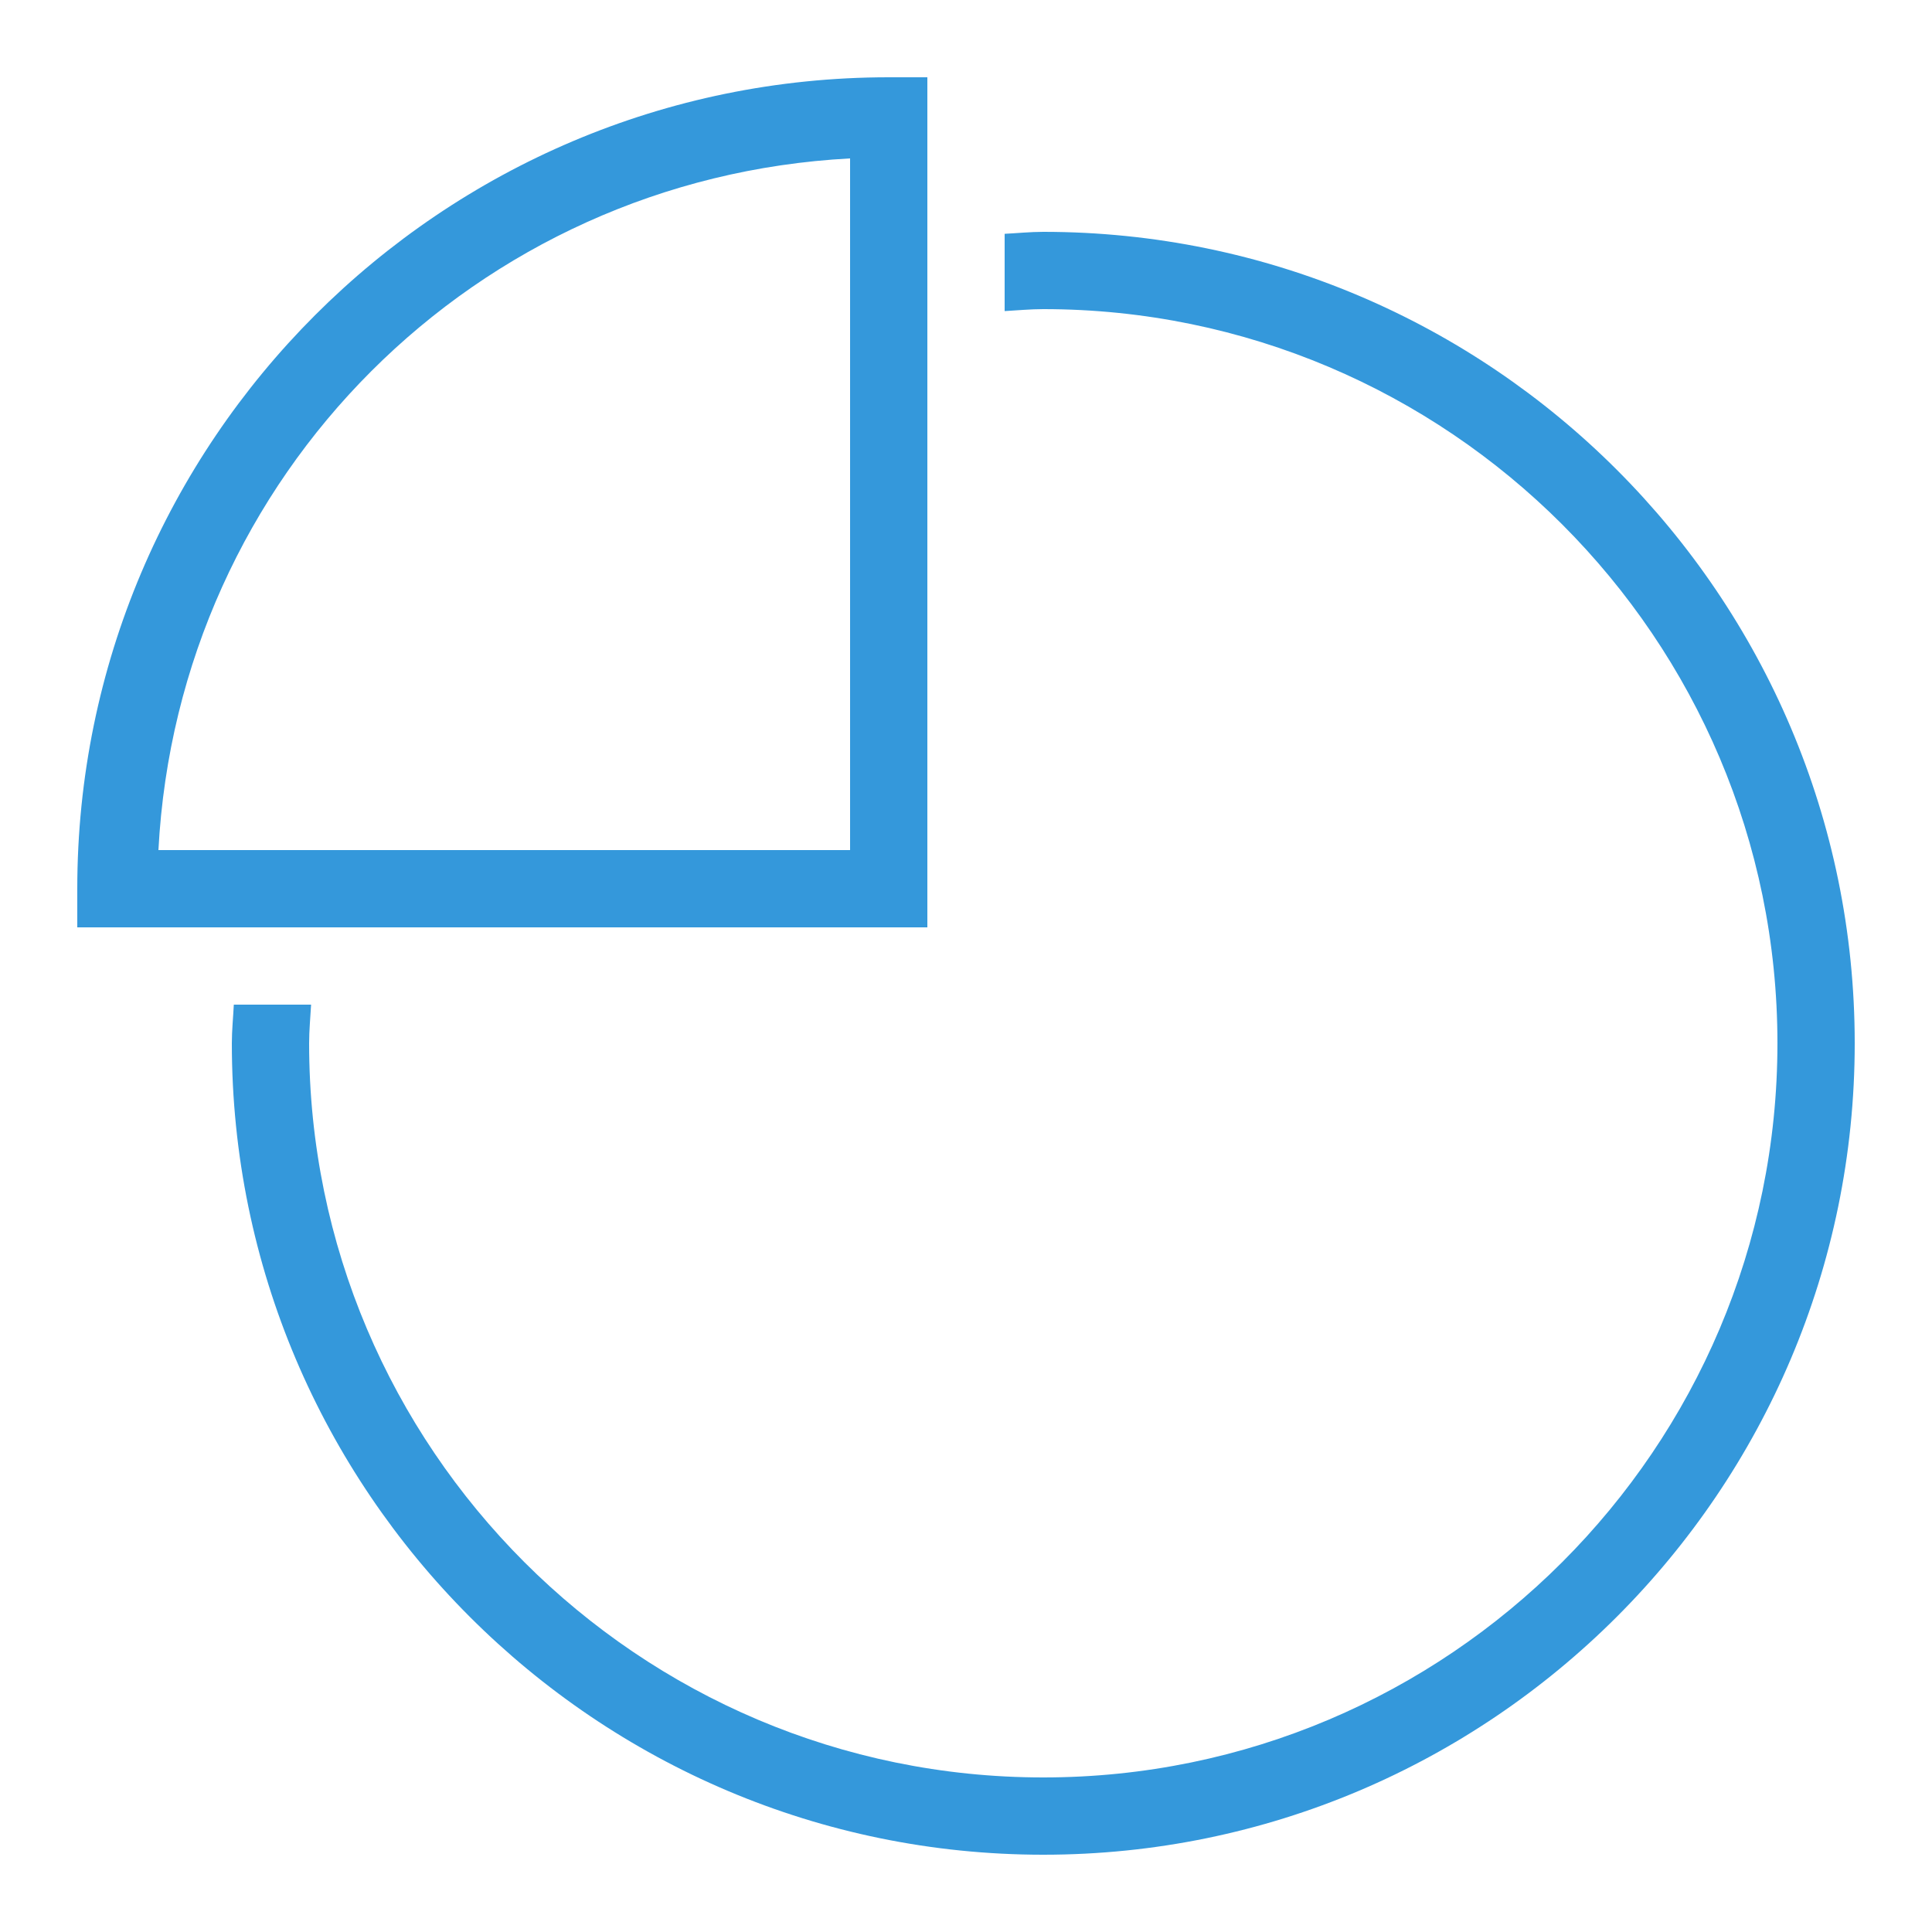 <svg fill="#3498db" xmlns="http://www.w3.org/2000/svg"  viewBox="0 0 50 50" width="500px" height="500px"><path d="M 23 2 C 11.414 2 2 11.414 2 23 L 2 24 L 24 24 L 24 23 L 24 2 L 23 2 z M 22 4.1 L 22 22 L 4.1 22 C 4.611 12.309 12.309 4.611 22 4.1 z M 27 6 C 26.662 6 26.334 6.035 26 6.051 L 26 8.051 C 26.333 8.033 26.662 8 27 8 C 37.477 8 46 16.523 46 27 C 46 37.477 37.477 46 27 46 C 16.523 46 8 37.477 8 27 C 8 26.662 8.033 26.333 8.051 26 L 6.051 26 C 6.035 26.334 6 26.662 6 27 C 6 38.58 15.42 48 27 48 C 38.58 48 48 38.58 48 27 C 48 15.42 38.58 6 27 6 z"/></svg>